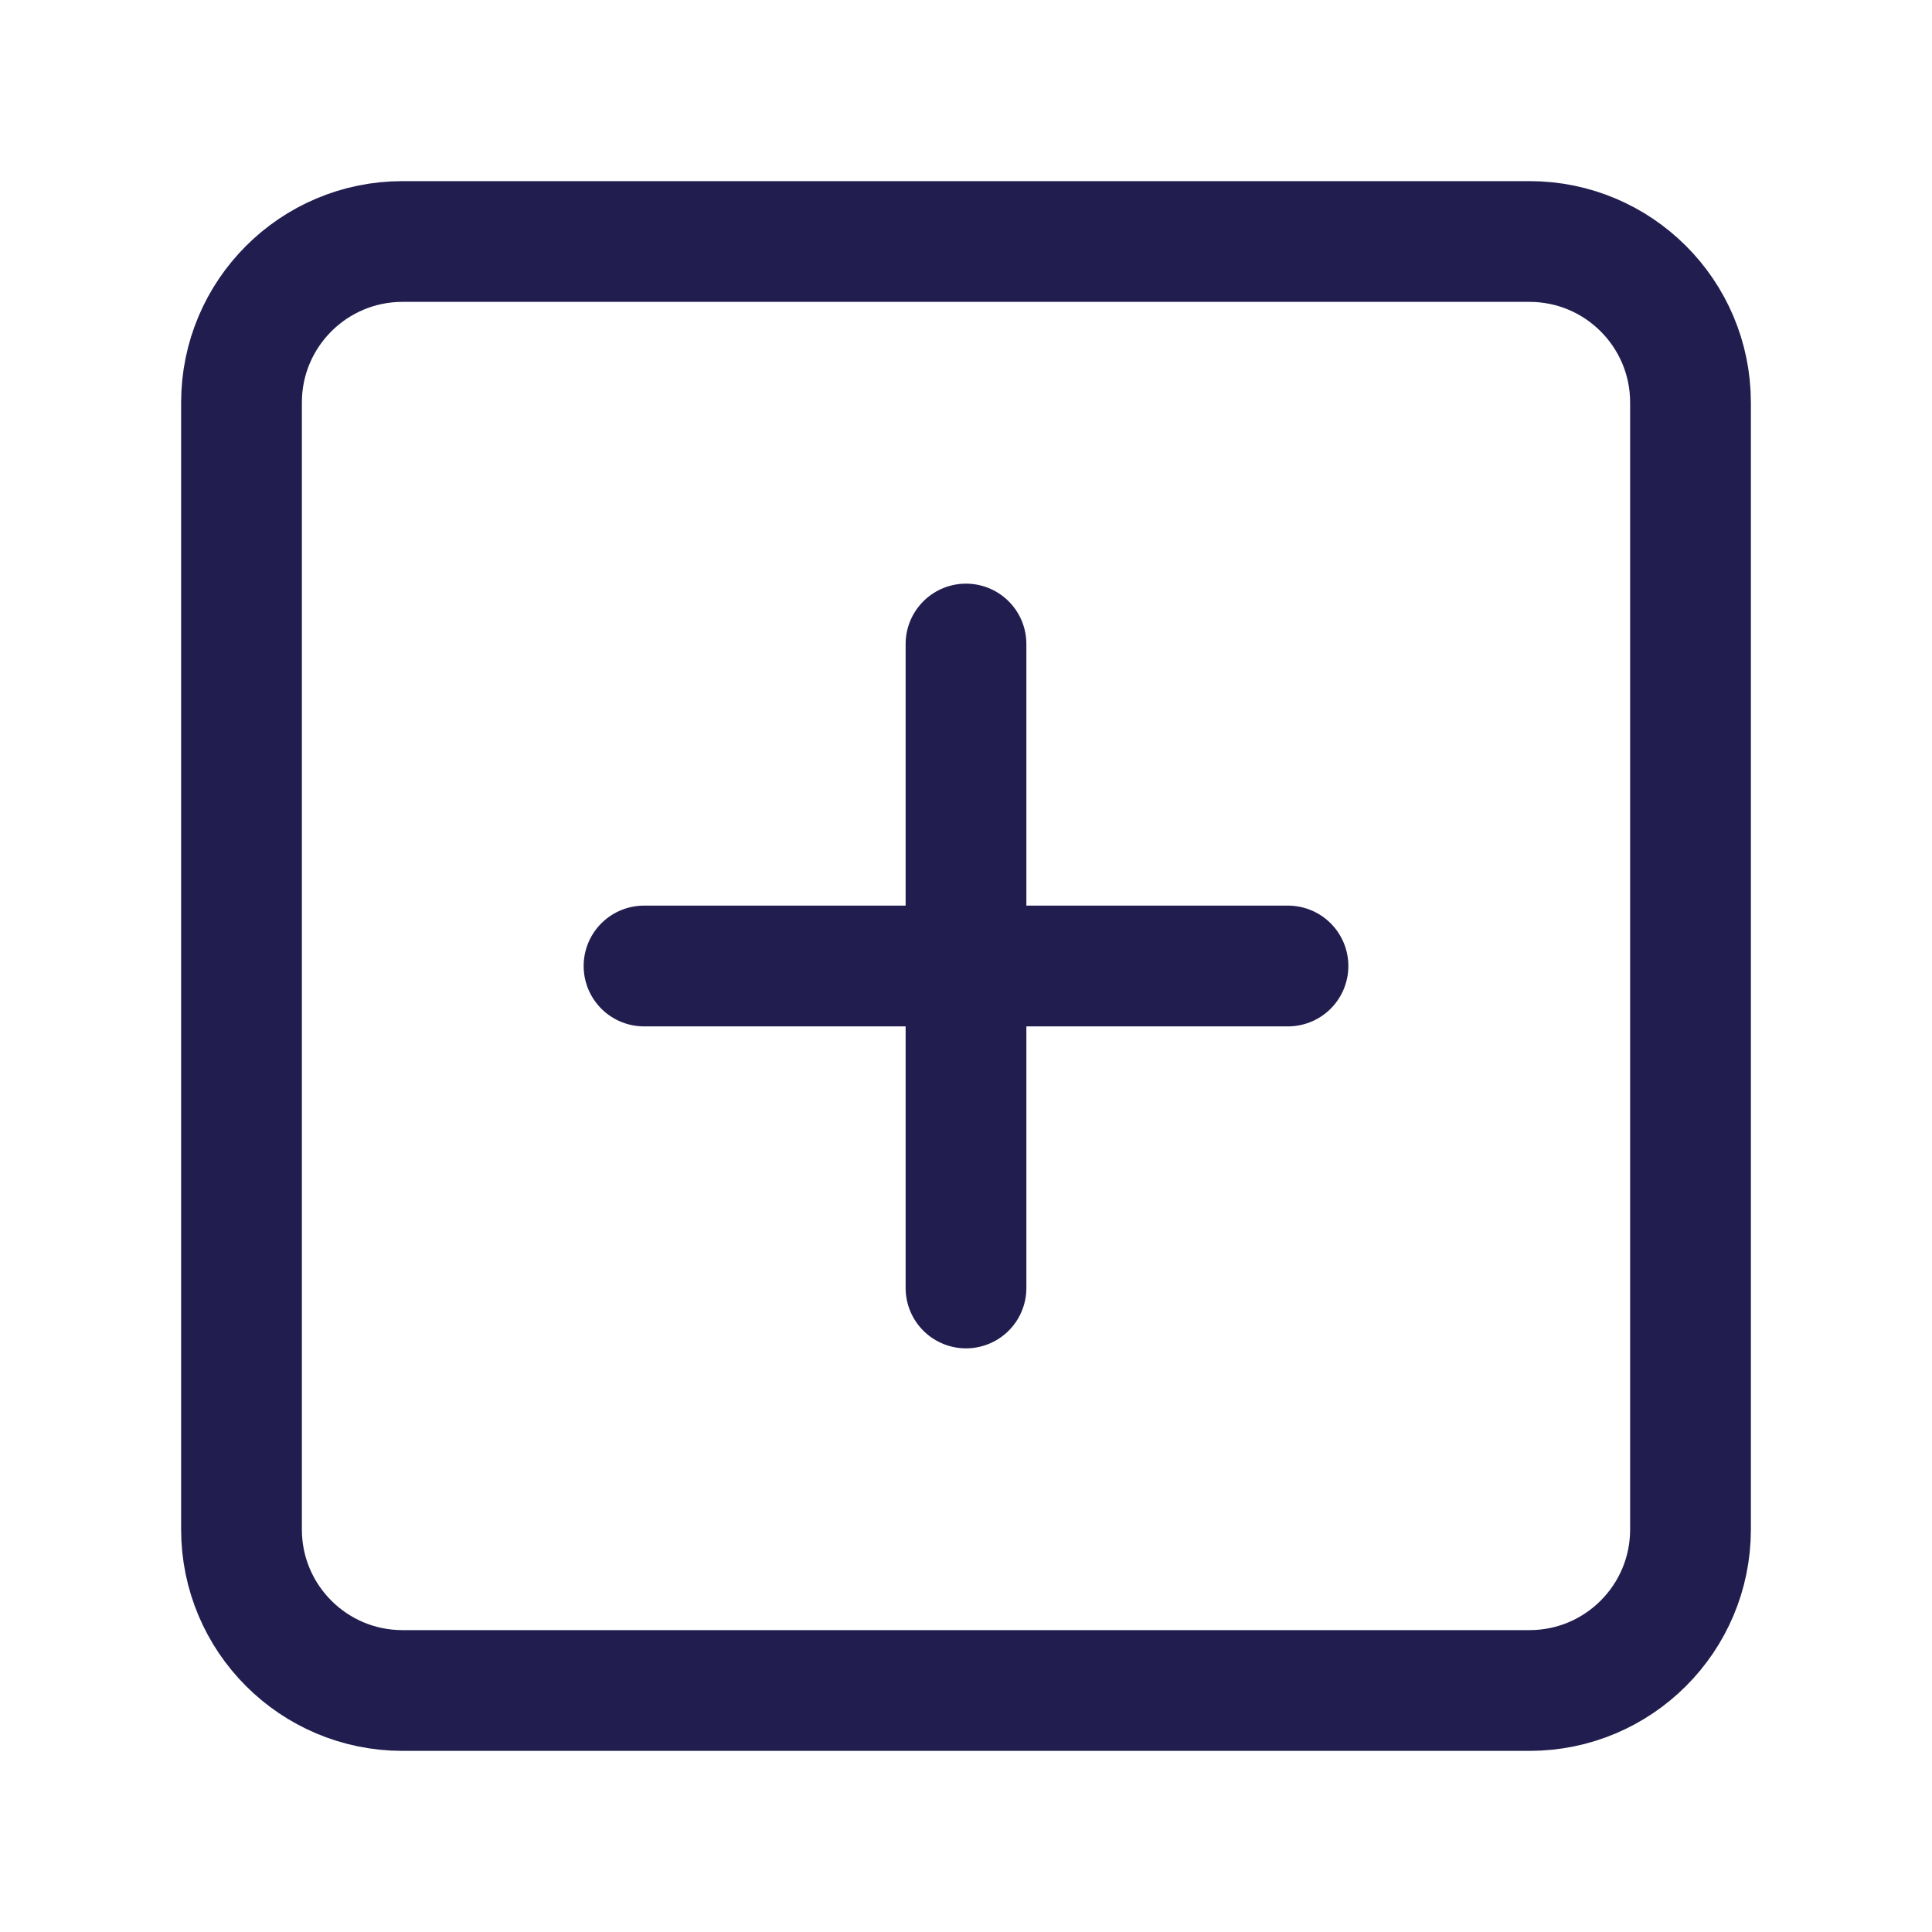 <svg width="32" height="32" viewBox="0 0 32 32" fill="none" xmlns="http://www.w3.org/2000/svg">
<g id="state=default, size=32px">
<path id="Vector" d="M25.333 4H6.667C5.194 4 4 5.194 4 6.667V25.333C4 26.806 5.194 28 6.667 28H25.333C26.806 28 28 26.806 28 25.333V6.667C28 5.194 26.806 4 25.333 4Z" stroke="#211D4F" stroke-width="2" stroke-linecap="round" stroke-linejoin="round"/>
<path id="Vector_2" d="M16 10.667V21.333" stroke="#211D4F" stroke-width="2" stroke-linecap="round" stroke-linejoin="round"/>
<path id="Vector_3" d="M10.667 16H21.333" stroke="#211D4F" stroke-width="2" stroke-linecap="round" stroke-linejoin="round"/>
</g>
</svg>
